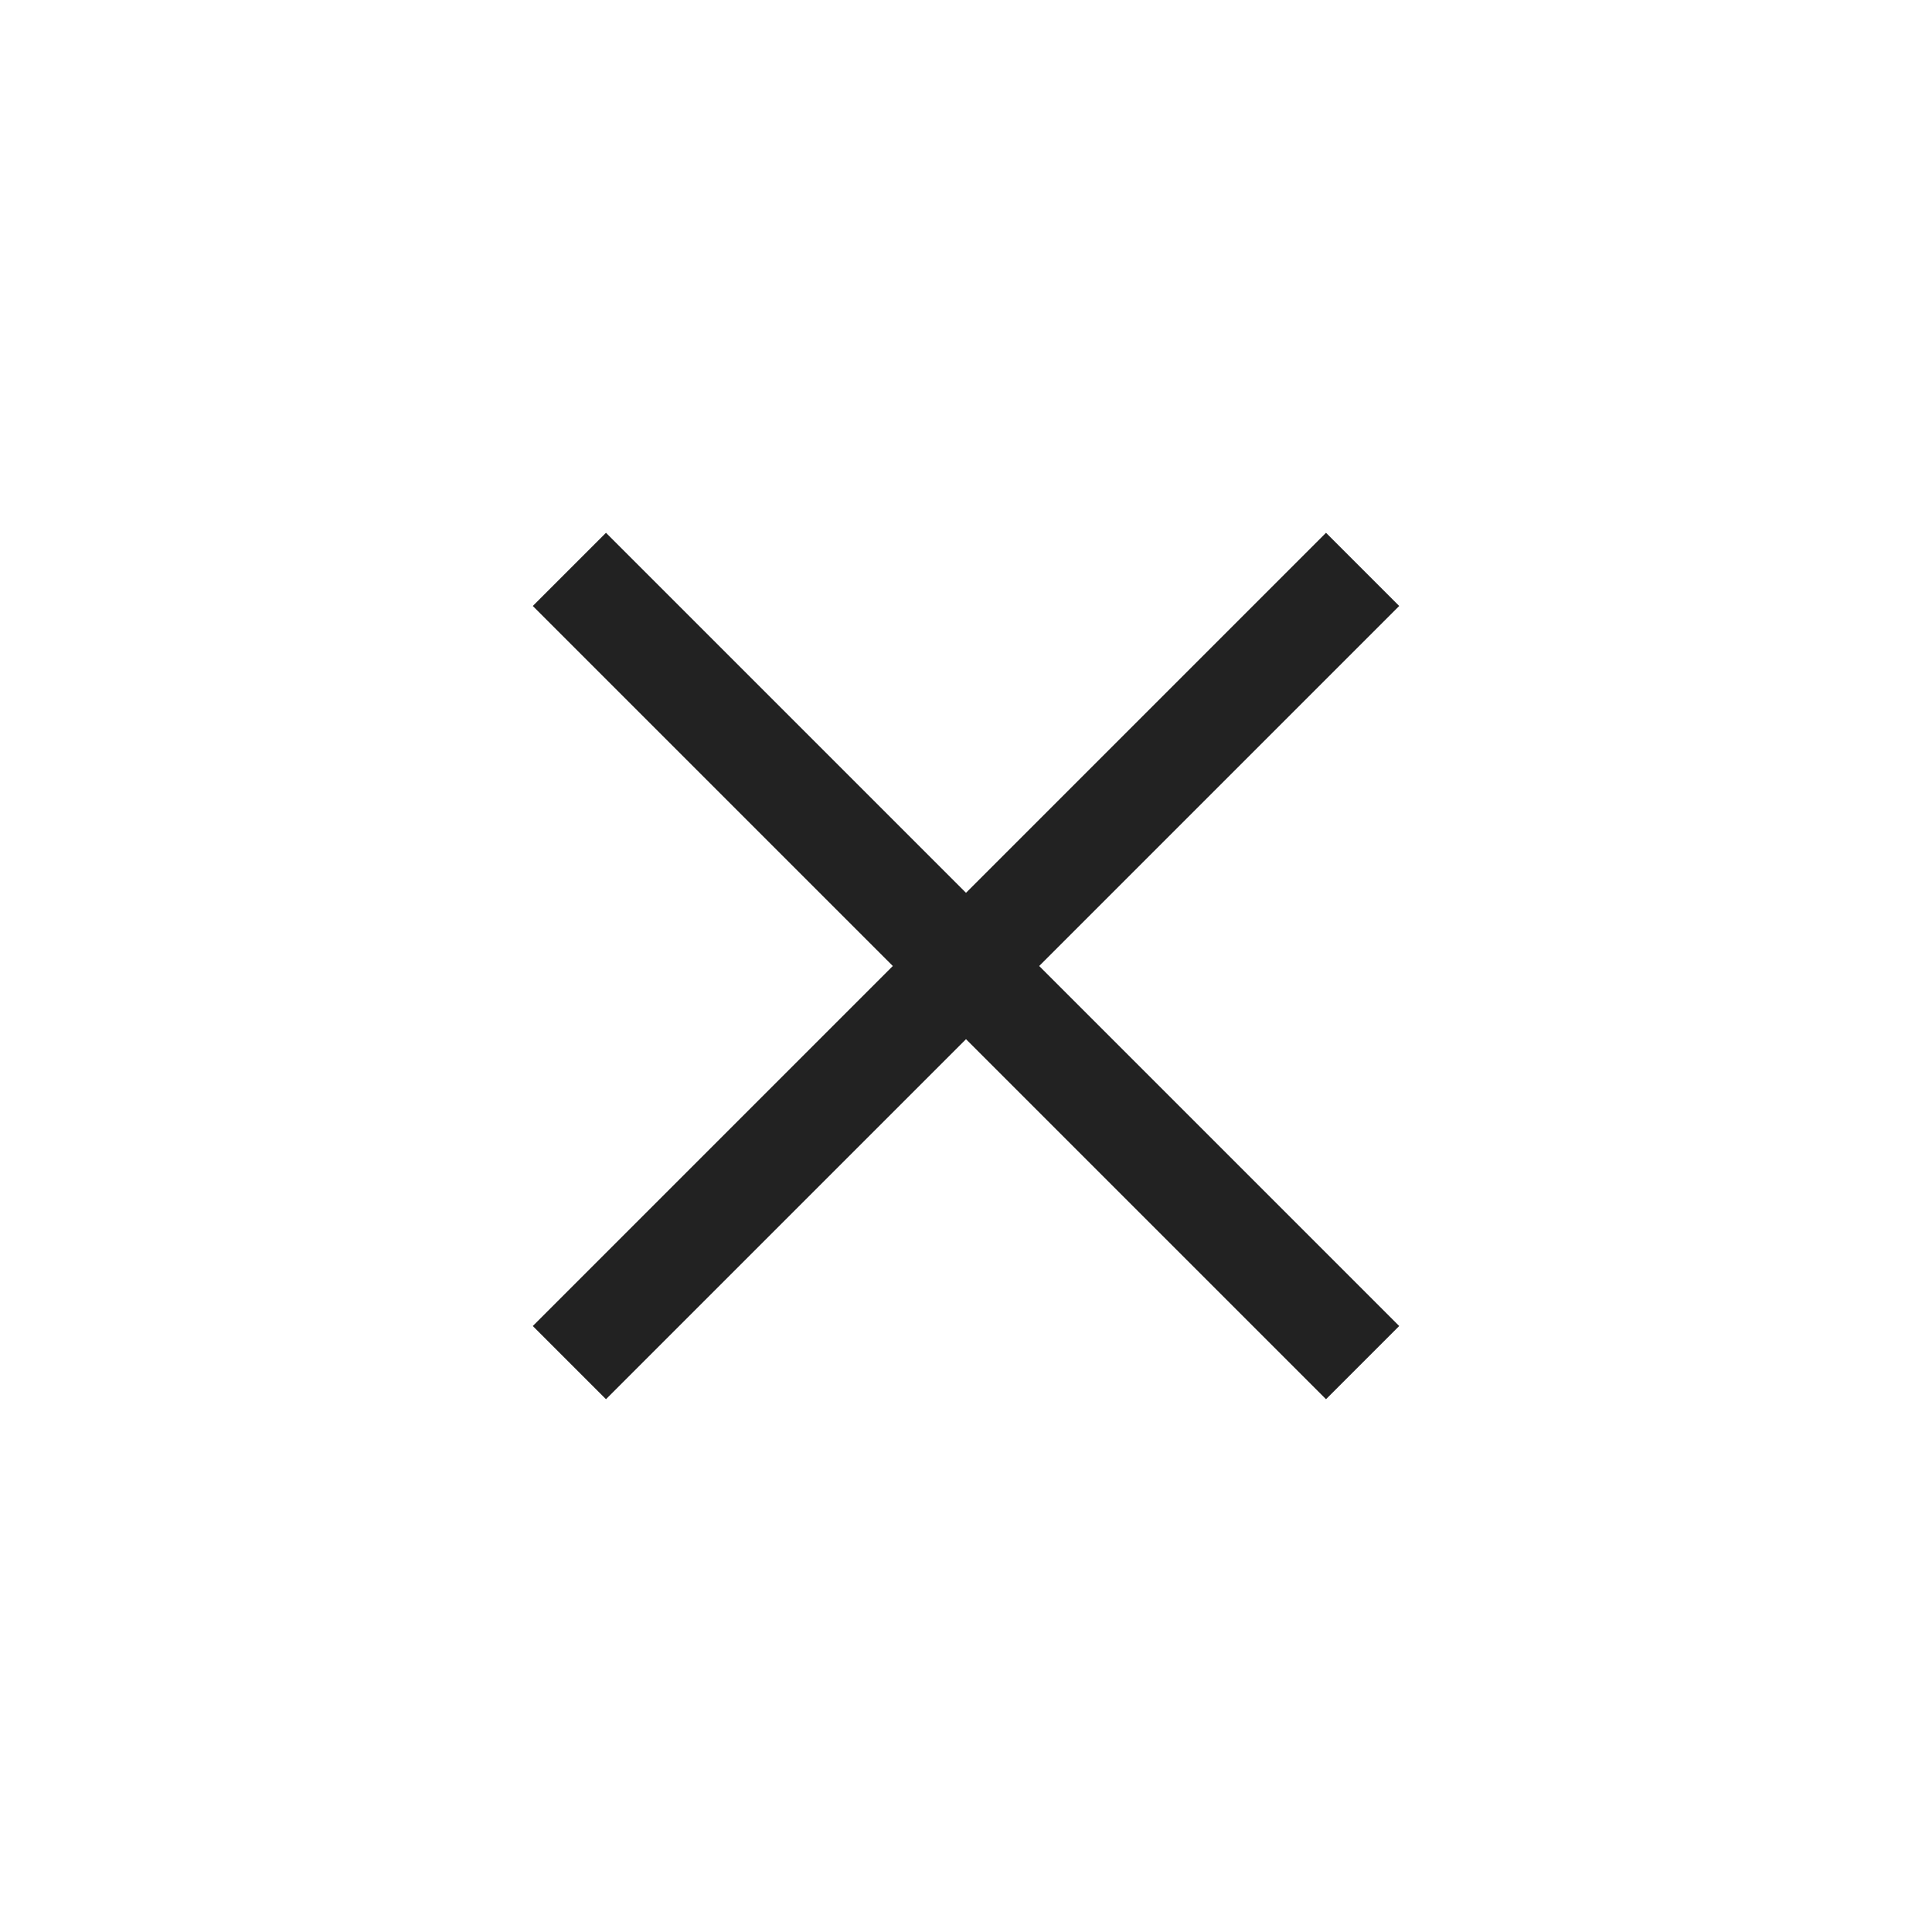 <svg fill="none" height="28" viewBox="0 0 28 28" width="28" xmlns="http://www.w3.org/2000/svg"><g stroke="#222" stroke-width="1.5"><path d="m8.252 8.252 11.496 11.496"/><path d="m19.748 8.252-11.496 11.496"/></g></svg>